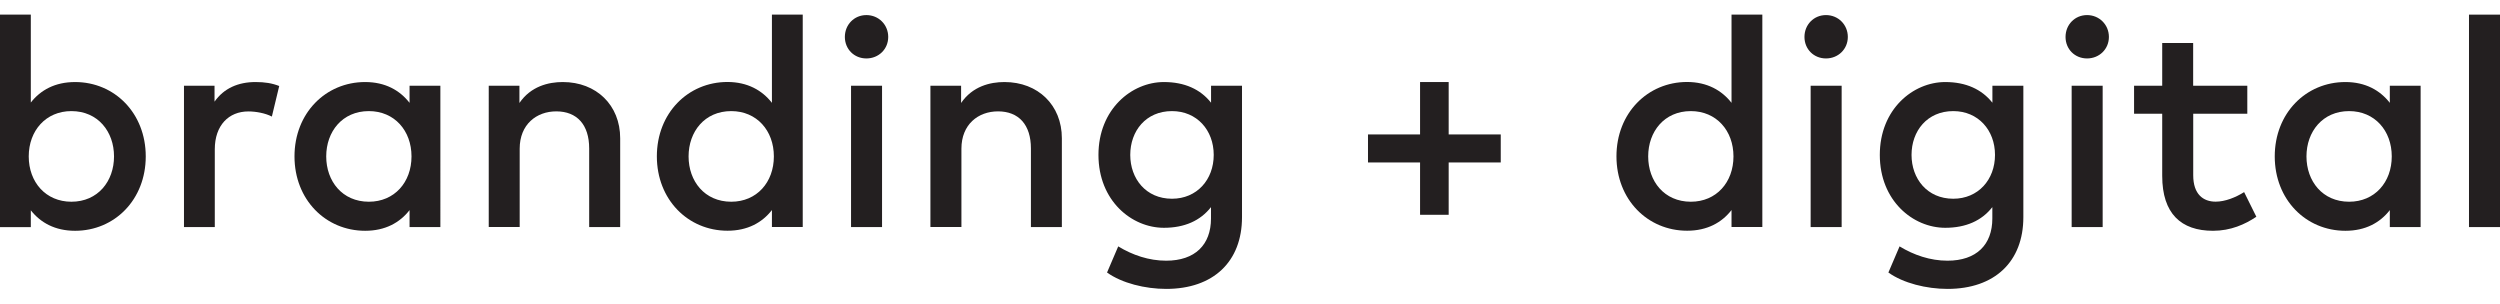 <?xml version="1.0" encoding="utf-8"?>
<!-- Generator: Adobe Illustrator 24.3.0, SVG Export Plug-In . SVG Version: 6.00 Build 0)  -->
<svg version="1.1" id="Livello_1" xmlns="http://www.w3.org/2000/svg" xmlns:xlink="http://www.w3.org/1999/xlink" x="0px" y="0px"
	 viewBox="0 0 384.56 46.69" style="enable-background:new 0 0 384.56 46.69;" xml:space="preserve">
<style type="text/css">
	.st0{fill:#231F20;}
</style>
<g>
	<path class="st0" d="M22.42,24.06c0,6.65-4.79,11.44-10.87,11.44c-3.09,0-5.31-1.25-6.81-3.15v2.59H0V2.25h4.74v13.52
		c1.5-1.91,3.72-3.15,6.81-3.15C17.63,12.62,22.42,17.41,22.42,24.06z M4.42,24.06c0,3.97,2.63,6.97,6.56,6.97
		c4.08,0,6.56-3.15,6.56-6.97c0-3.81-2.47-6.97-6.56-6.97C7.06,17.09,4.42,20.09,4.42,24.06z"/>
	<path class="st0" d="M42.95,13.23l-1.13,4.7c-1-0.52-2.45-0.79-3.61-0.79c-3.02,0-5.17,2.13-5.17,5.83v11.96h-4.74V13.19h4.7v2.45
		c1.43-2.06,3.65-3.02,6.31-3.02C40.74,12.62,41.86,12.8,42.95,13.23z"/>
	<path class="st0" d="M67.74,34.93H63v-2.61c-1.5,1.93-3.74,3.18-6.83,3.18c-6.08,0-10.87-4.79-10.87-11.44
		c0-6.65,4.79-11.44,10.87-11.44c3.09,0,5.33,1.27,6.83,3.2v-2.63h4.74V34.93z M50.18,24.06c0,3.81,2.47,6.97,6.56,6.97
		c3.93,0,6.56-2.99,6.56-6.97c0-3.97-2.63-6.97-6.56-6.97C52.65,17.09,50.18,20.25,50.18,24.06z"/>
	<path class="st0" d="M95.4,21.27v13.66h-4.77V22.83c0-3.65-1.88-5.7-5.06-5.7c-3.06,0-5.63,2.02-5.63,5.74v12.05h-4.76V13.19h4.72
		v2.65c1.75-2.56,4.45-3.22,6.67-3.22C91.74,12.62,95.4,16.18,95.4,21.27z"/>
	<path class="st0" d="M118.74,15.82V2.25h4.74v32.67h-4.74v-2.61c-1.5,1.93-3.74,3.18-6.83,3.18c-6.08,0-10.87-4.79-10.87-11.44
		c0-6.65,4.79-11.44,10.87-11.44C114.99,12.62,117.24,13.89,118.74,15.82z M105.92,24.06c0,3.81,2.47,6.97,6.56,6.97
		c3.93,0,6.56-2.99,6.56-6.97c0-3.97-2.63-6.97-6.56-6.97C108.39,17.09,105.92,20.25,105.92,24.06z"/>
	<path class="st0" d="M136.63,5.68c0,1.88-1.47,3.31-3.36,3.31c-1.88,0-3.31-1.43-3.31-3.31s1.43-3.36,3.31-3.36
		C135.16,2.32,136.63,3.8,136.63,5.68z M135.68,34.93h-4.77V13.19h4.77V34.93z"/>
	<path class="st0" d="M163.34,21.27v13.66h-4.76V22.83c0-3.65-1.88-5.7-5.06-5.7c-3.06,0-5.63,2.02-5.63,5.74v12.05h-4.77V13.19
		h4.72v2.65c1.75-2.56,4.45-3.22,6.67-3.22C159.68,12.62,163.34,16.18,163.34,21.27z"/>
	<path class="st0" d="M186.29,15.8v-2.61h4.76v20.22c0,6.83-4.4,11.03-11.66,11.03c-3.25,0-6.81-0.88-9.1-2.52l1.72-4.02
		c2.2,1.34,4.72,2.2,7.37,2.2c4.45,0,6.9-2.45,6.9-6.49v-1.75c-1.63,2.09-4.08,3.18-7.24,3.18c-4.97,0-10.07-4.17-10.07-11.21
		c0-7.03,5.11-11.21,10.07-11.21C182.21,12.62,184.66,13.73,186.29,15.8z M173.86,23.83c0,3.65,2.4,6.74,6.42,6.74
		c3.83,0,6.42-2.93,6.42-6.74s-2.59-6.74-6.42-6.74C176.26,17.09,173.86,20.15,173.86,23.83z"/>
	<path class="st0" d="M218.44,33.04v-8.05h-8.01v-4.31h8.01v-8.06h4.4v8.06h8.01v4.31h-8.01v8.05H218.44z"/>
	<path class="st0" d="M266.35,15.82V2.25h4.74v32.67h-4.74v-2.61c-1.5,1.93-3.74,3.18-6.83,3.18c-6.08,0-10.87-4.79-10.87-11.44
		c0-6.65,4.79-11.44,10.87-11.44C262.6,12.62,264.85,13.89,266.35,15.82z M253.53,24.06c0,3.81,2.47,6.97,6.56,6.97
		c3.93,0,6.56-2.99,6.56-6.97c0-3.97-2.63-6.97-6.56-6.97C256,17.09,253.53,20.25,253.53,24.06z"/>
	<path class="st0" d="M284.24,5.68c0,1.88-1.48,3.31-3.36,3.31c-1.88,0-3.31-1.43-3.31-3.31s1.43-3.36,3.31-3.36
		C282.77,2.32,284.24,3.8,284.24,5.68z M283.29,34.93h-4.77V13.19h4.77V34.93z"/>
	<path class="st0" d="M306.48,15.8v-2.61h4.76v20.22c0,6.83-4.4,11.03-11.66,11.03c-3.25,0-6.81-0.88-9.1-2.52l1.72-4.02
		c2.2,1.34,4.72,2.2,7.37,2.2c4.45,0,6.9-2.45,6.9-6.49v-1.75c-1.63,2.09-4.08,3.18-7.24,3.18c-4.97,0-10.07-4.17-10.07-11.21
		c0-7.03,5.11-11.21,10.07-11.21C302.39,12.62,304.84,13.73,306.48,15.8z M294.04,23.83c0,3.65,2.4,6.74,6.42,6.74
		c3.83,0,6.42-2.93,6.42-6.74s-2.59-6.74-6.42-6.74C296.45,17.09,294.04,20.15,294.04,23.83z"/>
	<path class="st0" d="M324.4,5.68c0,1.88-1.48,3.31-3.36,3.31c-1.88,0-3.31-1.43-3.31-3.31s1.43-3.36,3.31-3.36
		C322.92,2.32,324.4,3.8,324.4,5.68z M323.44,34.93h-4.77V13.19h4.77V34.93z"/>
	<path class="st0" d="M345.7,17.5h-8.33v9.46c0,2.93,1.54,4.06,3.45,4.06c1.47,0,3.09-0.66,4.38-1.47l1.88,3.79
		c-1.75,1.18-3.95,2.16-6.67,2.16c-4.92,0-7.81-2.65-7.81-8.44V17.5h-4.33v-4.31h4.33V6.61h4.76v6.58h8.33V17.5z"/>
	<path class="st0" d="M372.35,34.93h-4.74v-2.61c-1.5,1.93-3.74,3.18-6.83,3.18c-6.08,0-10.87-4.79-10.87-11.44
		c0-6.65,4.79-11.44,10.87-11.44c3.08,0,5.33,1.27,6.83,3.2v-2.63h4.74V34.93z M354.79,24.06c0,3.81,2.47,6.97,6.56,6.97
		c3.93,0,6.56-2.99,6.56-6.97c0-3.97-2.63-6.97-6.56-6.97C357.27,17.09,354.79,20.25,354.79,24.06z"/>
	<path class="st0" d="M384.56,34.93h-4.77V2.25h4.77V34.93z"/>
</g>
</svg>
